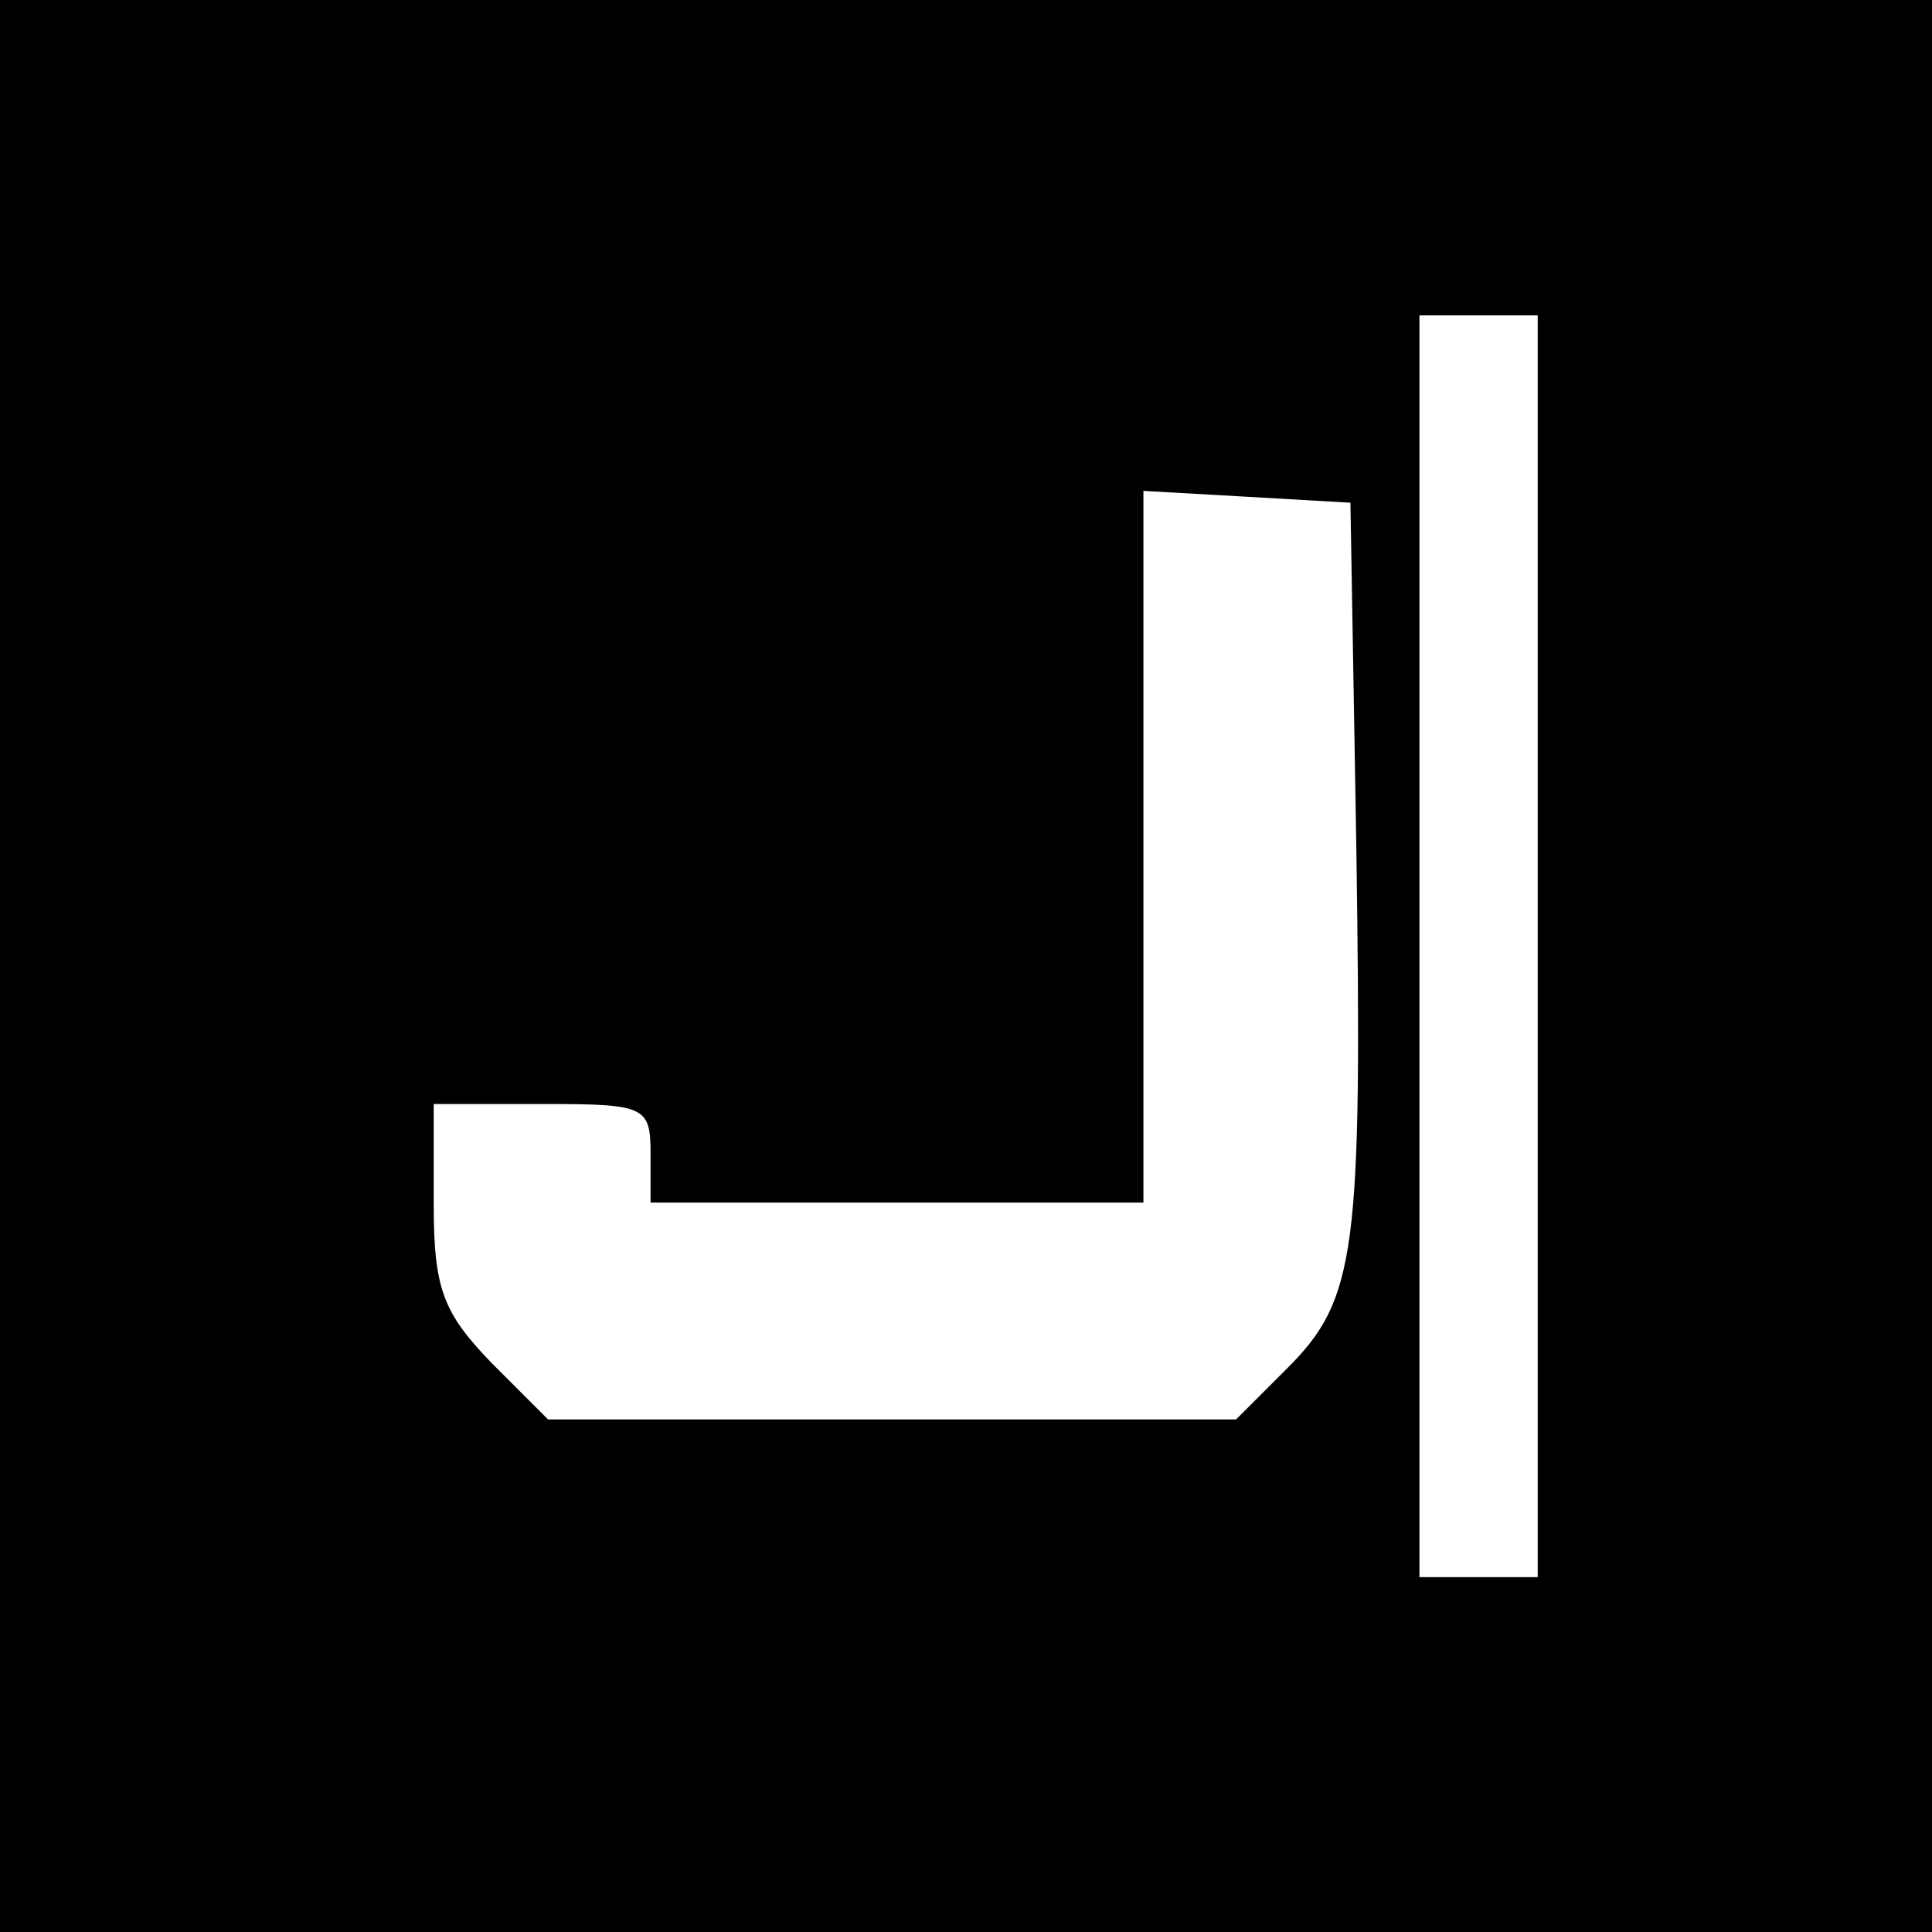 <?xml version="1.0" standalone="no"?>
<!DOCTYPE svg PUBLIC "-//W3C//DTD SVG 20010904//EN"
 "http://www.w3.org/TR/2001/REC-SVG-20010904/DTD/svg10.dtd">
<svg version="1.0" xmlns="http://www.w3.org/2000/svg"
 width="98pt" height="98pt" viewBox="0 0 98 98"
 preserveAspectRatio="xMidYMid meet">
<g transform="translate(0,98) scale(0.1,-0.1)"
fill="#000000" stroke="none">
<path d="M0 490 l0 -490 490 0 490 0 0 490 0 490 -490 0 -490 0 0 -490z m780
10 l0 -320 -30 0 -30 0 0 320 0 320 30 0 30 0 0 -320z m-92 50 c3 -205 0 -229
-35 -264 l-26 -26 -174 0 -175 0 -29 29 c-24 25 -29 37 -29 80 l0 51 55 0 c52
0 55 -1 55 -25 l0 -25 125 0 125 0 0 181 0 180 53 -3 52 -3 3 -175z"/>
</g>
</svg>
